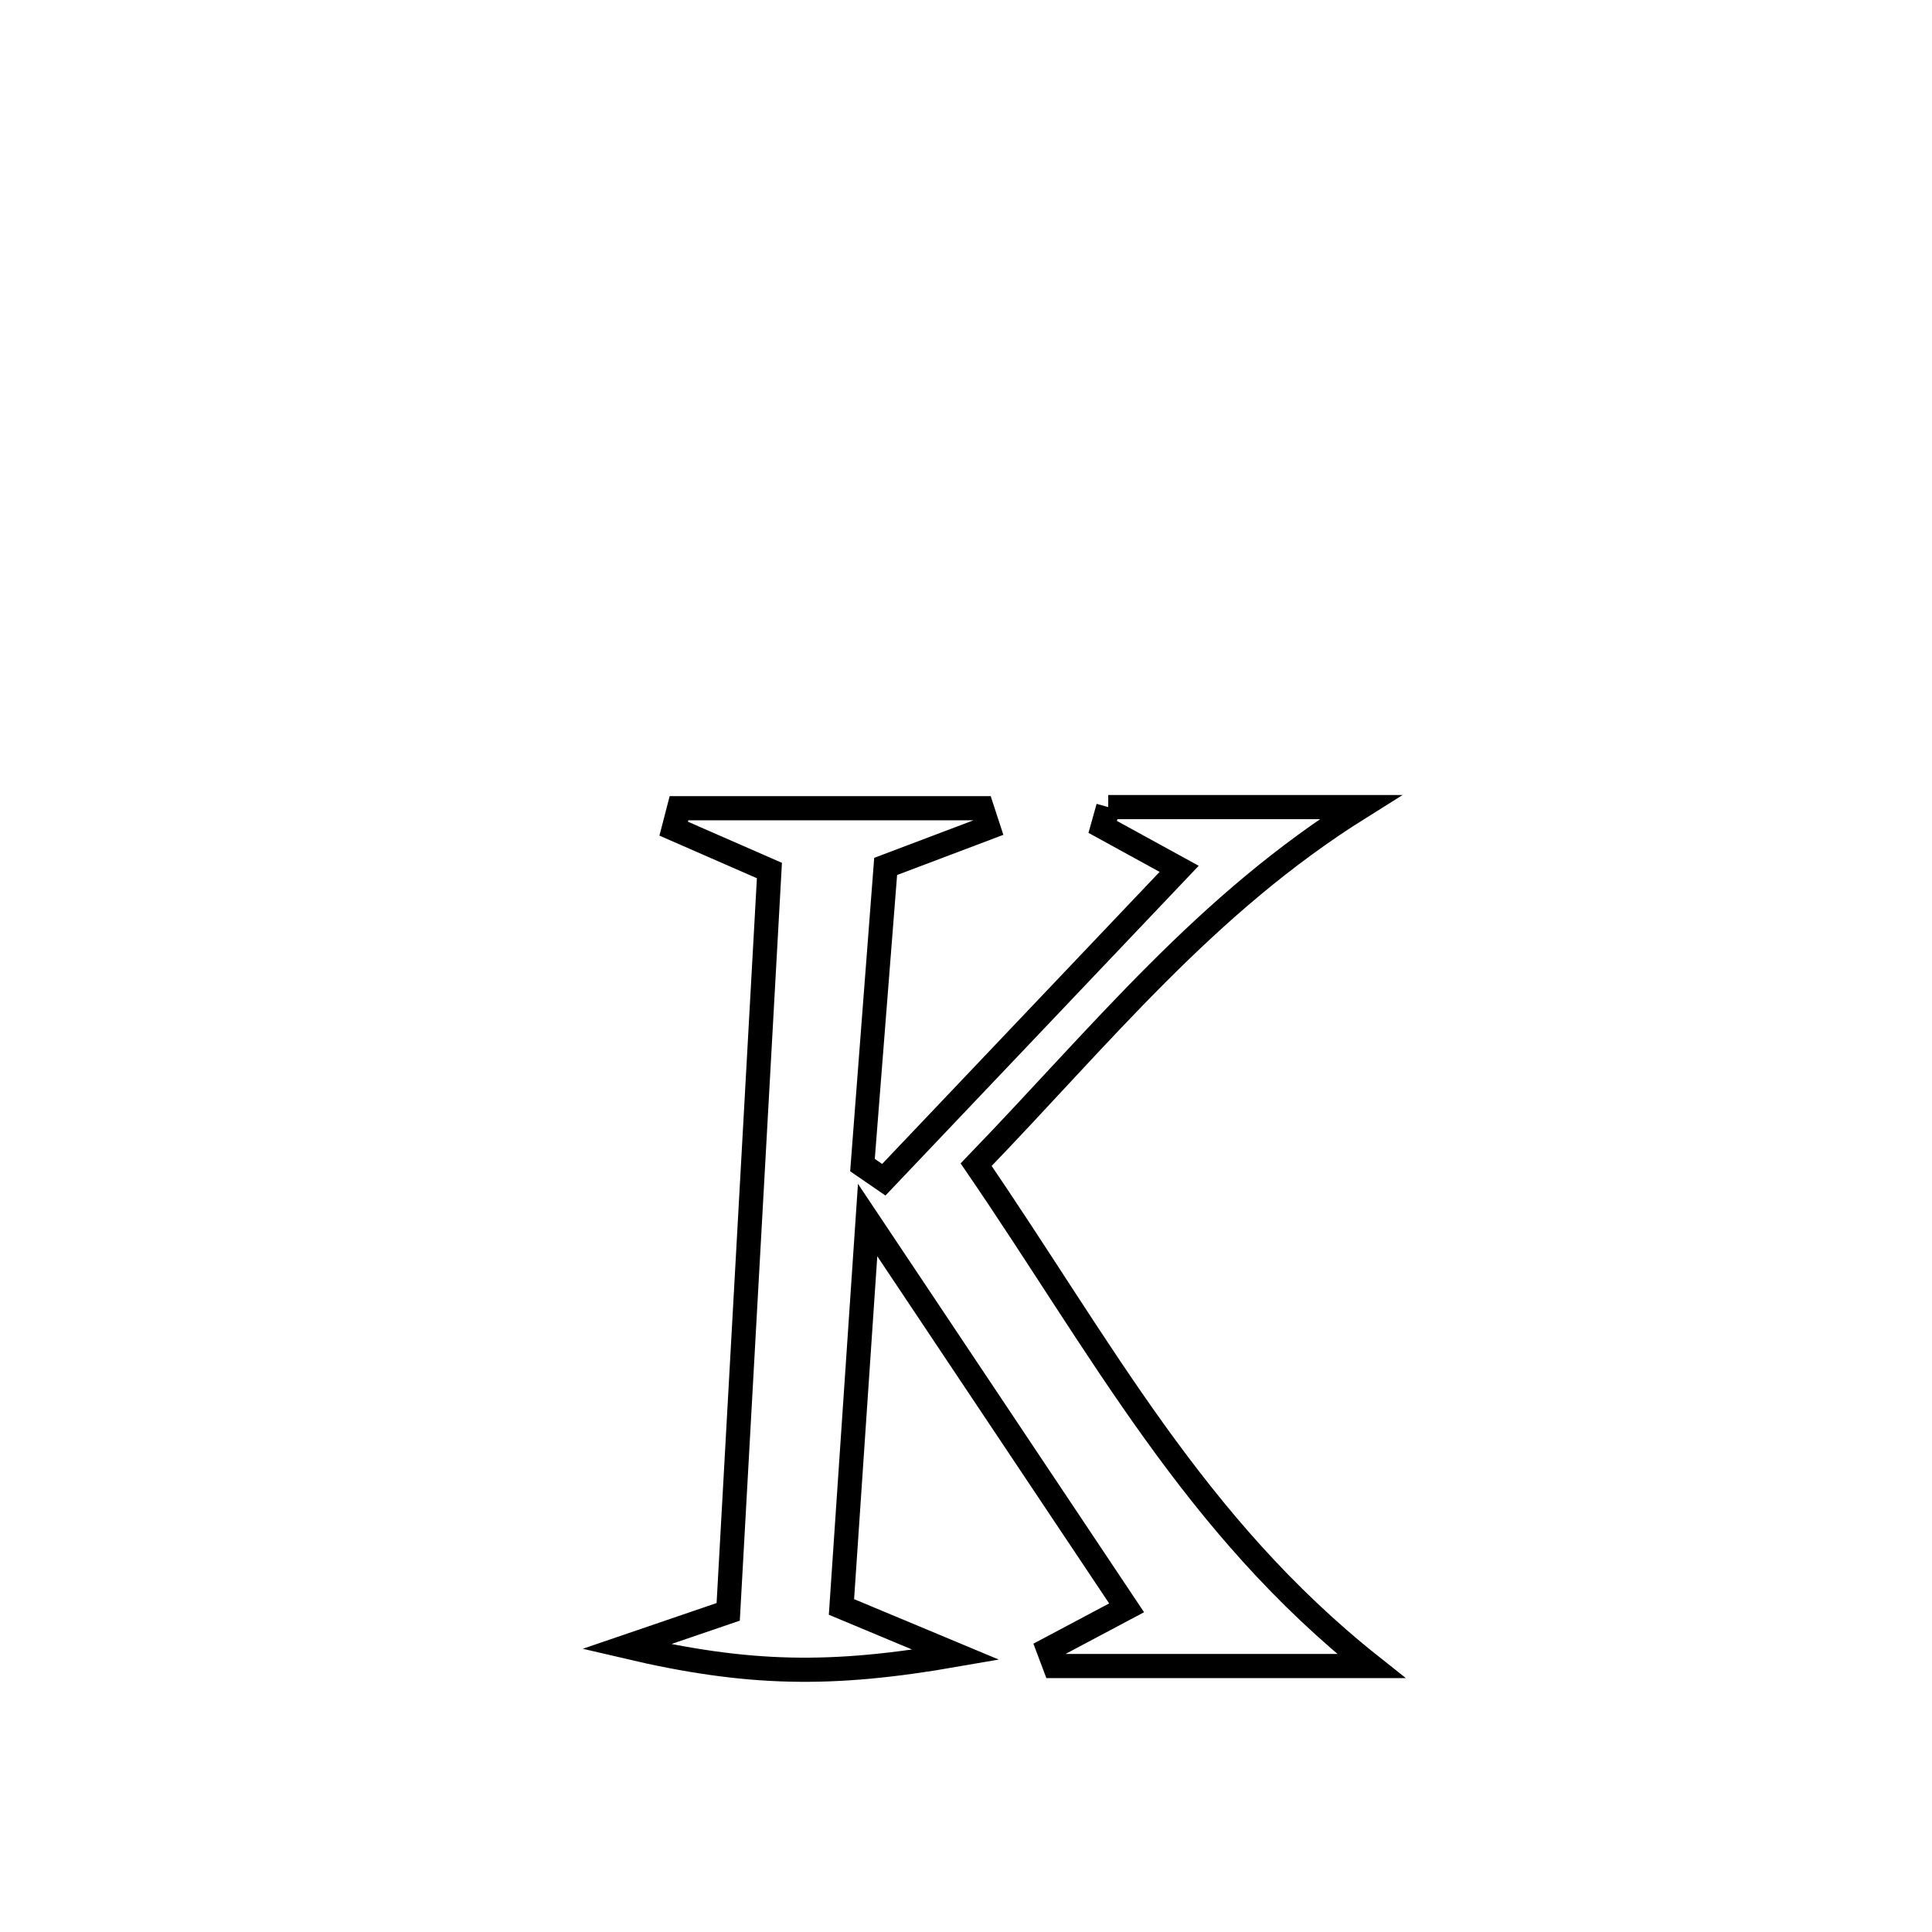 <svg xmlns="http://www.w3.org/2000/svg" viewBox="0.0 0.0 24.0 24.0" height="200px" width="200px"><path fill="none" stroke="black" stroke-width=".3" stroke-opacity="1.0"  filling="0" d="M13.767 10.026 L13.767 10.026 C14.812 10.026 15.856 10.026 16.901 10.026 L16.901 10.026 C14.973 11.232 13.693 12.845 12.126 14.468 L12.126 14.468 C12.907 15.609 13.583 16.73 14.34 17.783 C15.097 18.837 15.934 19.823 17.034 20.696 L17.034 20.696 C15.724 20.696 14.413 20.696 13.102 20.696 L13.102 20.696 C13.076 20.627 13.05 20.558 13.024 20.489 L13.024 20.489 C13.348 20.317 13.671 20.145 13.995 19.973 L13.995 19.973 C12.922 18.367 11.85 16.762 10.778 15.156 L10.778 15.156 C10.67 16.758 10.562 18.36 10.453 19.962 L10.453 19.962 C10.927 20.16 11.401 20.358 11.875 20.556 L11.875 20.556 C10.331 20.825 9.303 20.812 7.782 20.455 L7.782 20.455 C8.204 20.311 8.625 20.167 9.046 20.023 L9.046 20.023 C9.132 18.488 9.217 16.953 9.302 15.419 C9.388 13.884 9.473 12.349 9.558 10.814 L9.558 10.814 C9.162 10.64 8.766 10.467 8.369 10.294 L8.369 10.294 C8.391 10.209 8.413 10.125 8.435 10.04 L8.435 10.04 C9.689 10.04 10.944 10.04 12.198 10.04 L12.198 10.04 C12.224 10.12 12.251 10.201 12.277 10.281 L12.277 10.281 C11.852 10.442 11.427 10.602 11.002 10.763 L11.002 10.763 C11 10.79 10.711 14.465 10.711 14.471 L10.711 14.471 C10.8 14.532 10.889 14.593 10.979 14.655 L10.979 14.655 C12.202 13.368 13.425 12.08 14.648 10.793 L14.648 10.793 C14.331 10.619 14.015 10.446 13.698 10.272 L13.698 10.272 C13.721 10.19 13.744 10.108 13.767 10.026 L13.767 10.026"></path></svg>